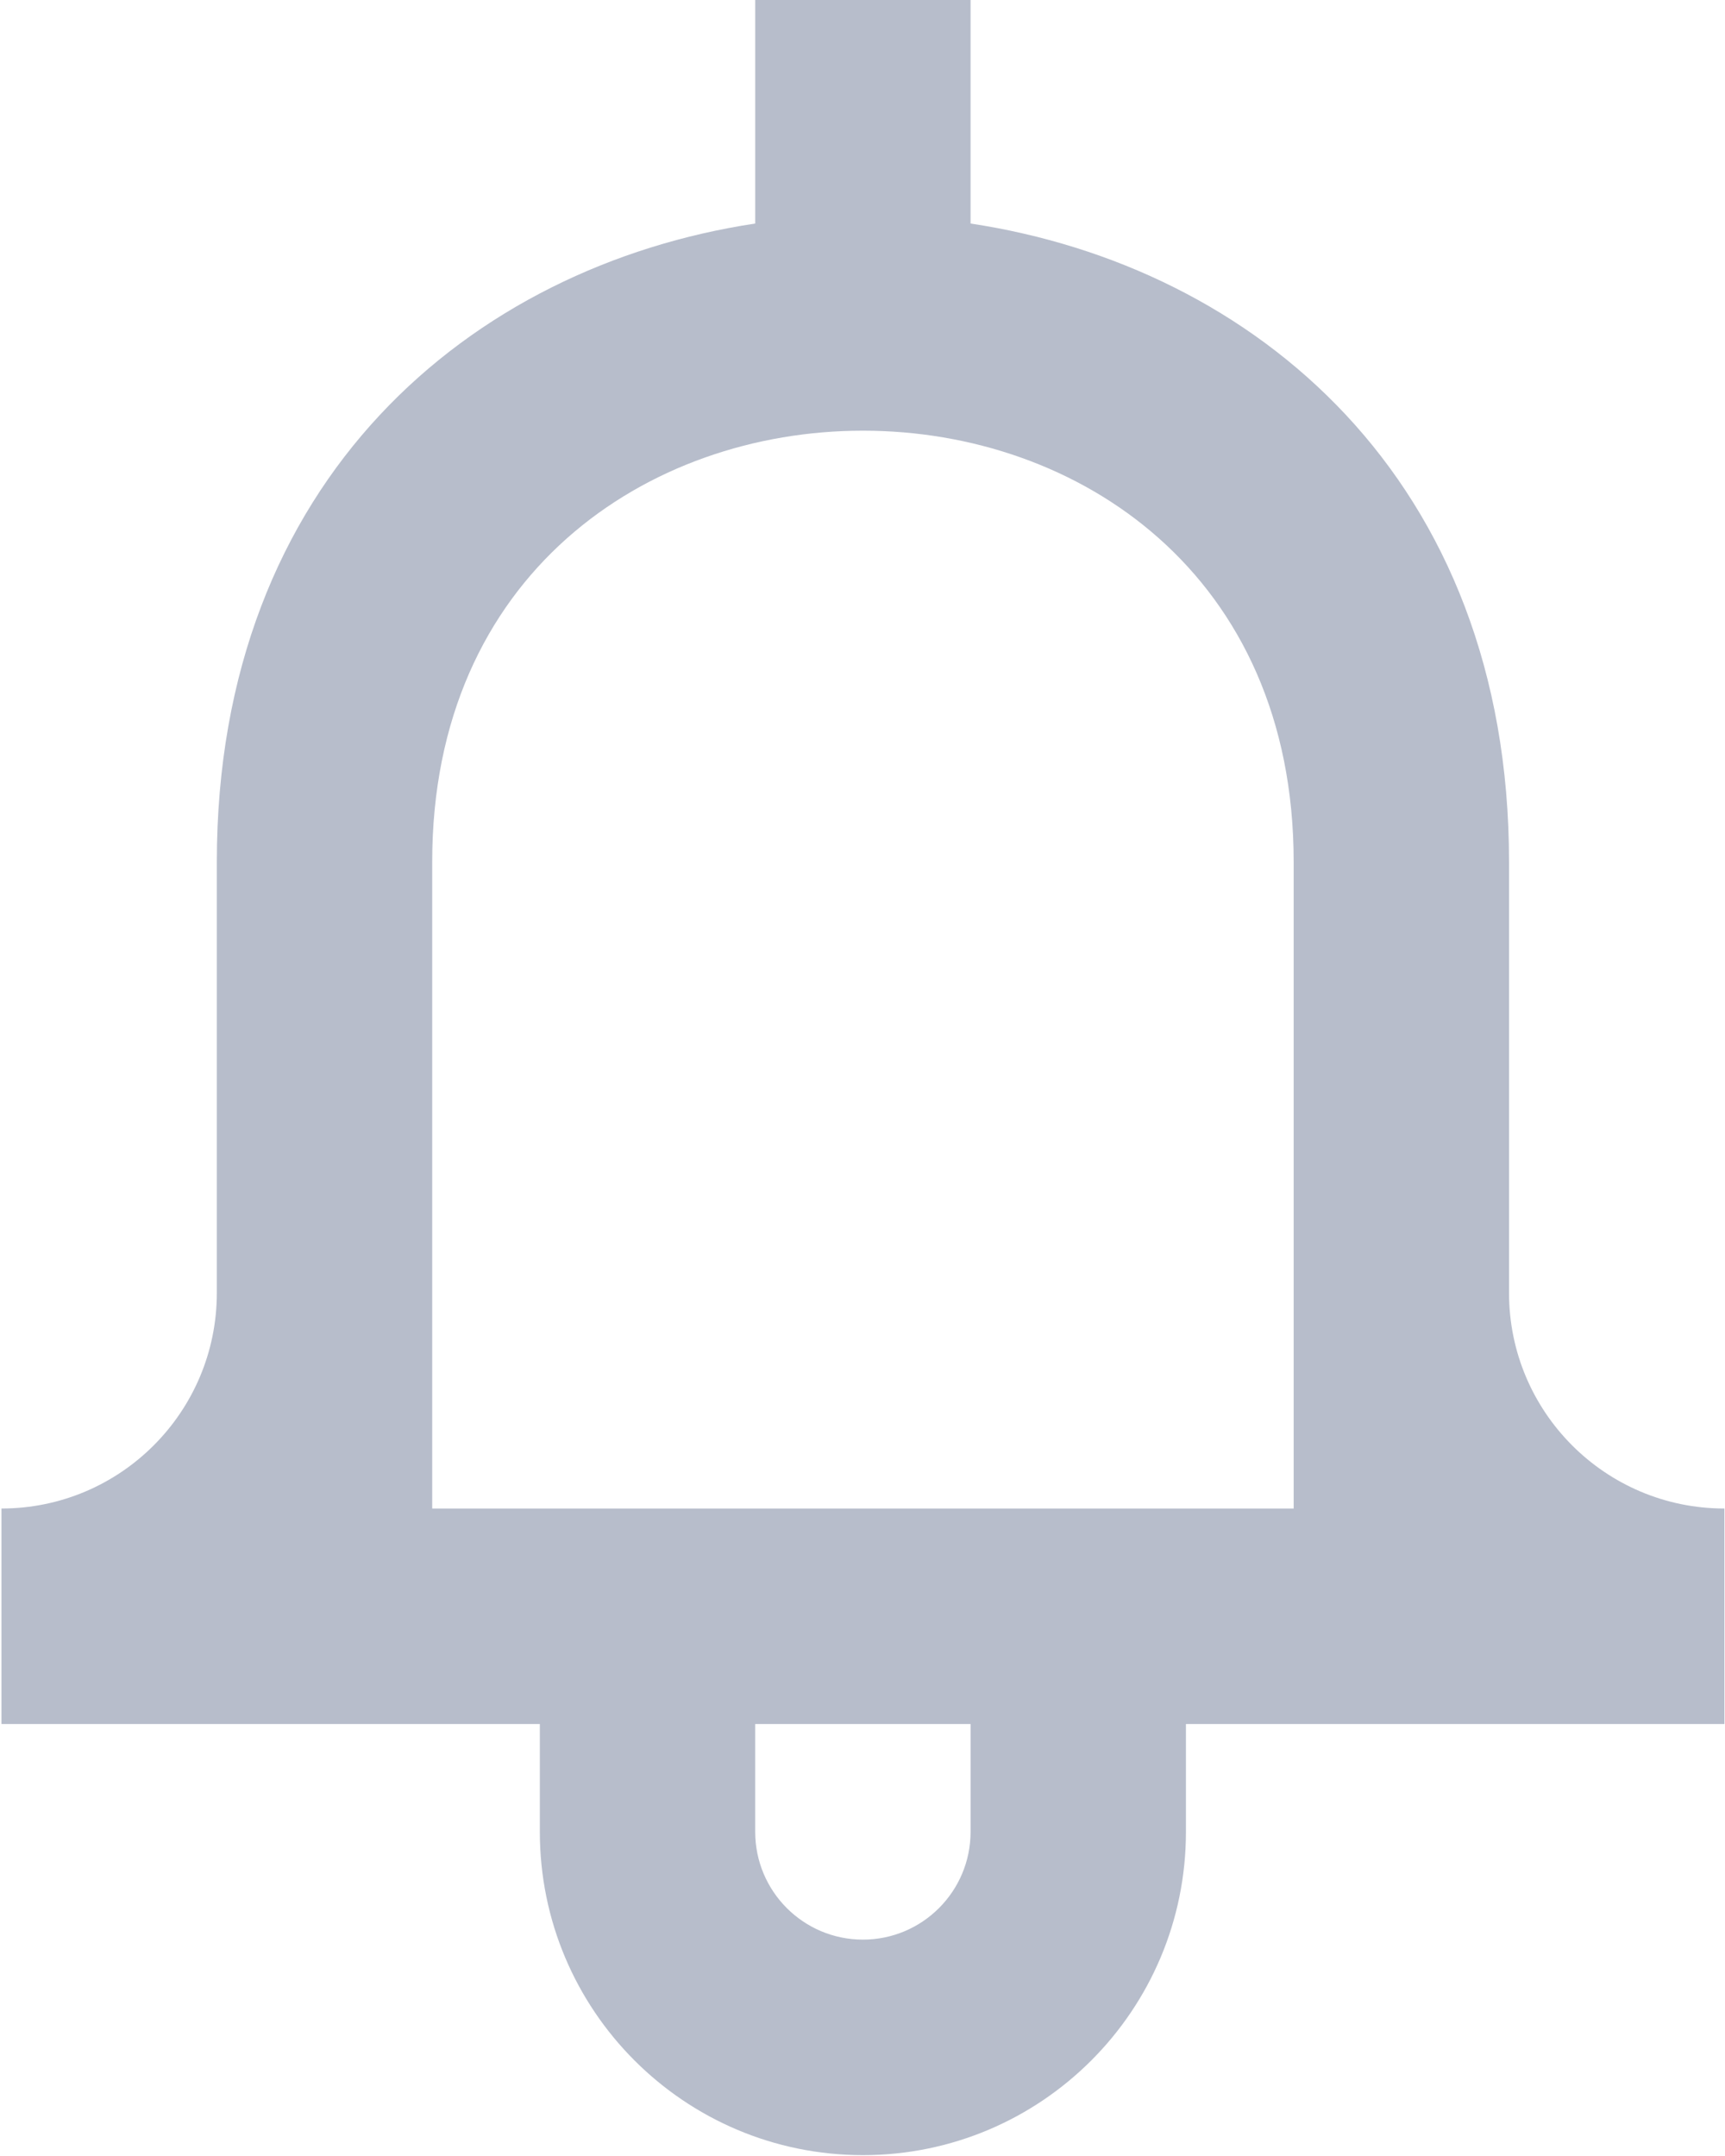 <svg 
 xmlns="http://www.w3.org/2000/svg"
 xmlns:xlink="http://www.w3.org/1999/xlink"
 width="20px" height="25px">
<path fill-rule="evenodd"  fill="rgb(183, 189, 203)"
 d="M17.496,14.992 L17.496,9.993 C17.496,5.552 14.539,3.088 11.253,2.592 L11.253,-0.006 L8.756,-0.006 L8.756,2.592 C5.470,3.088 2.514,5.552 2.514,9.993 L2.514,14.992 C2.514,16.372 1.396,17.492 0.017,17.492 L0.017,19.991 L6.259,19.991 L6.259,21.241 C6.259,23.311 7.936,24.990 10.005,24.990 C12.073,24.990 13.750,23.311 13.750,21.241 L13.750,19.991 L19.993,19.991 L19.993,17.492 C18.613,17.492 17.496,16.372 17.496,14.992 ZM11.253,21.241 C11.253,21.931 10.694,22.491 10.005,22.491 C9.315,22.491 8.756,21.931 8.756,21.241 L8.756,19.991 L11.253,19.991 L11.253,21.241 ZM14.999,17.492 L5.011,17.492 L5.011,9.993 C5.011,6.660 7.507,4.994 10.004,4.994 L10.006,4.994 C12.502,4.994 14.999,6.660 14.999,9.993 L14.999,17.492 Z"/>
</svg>